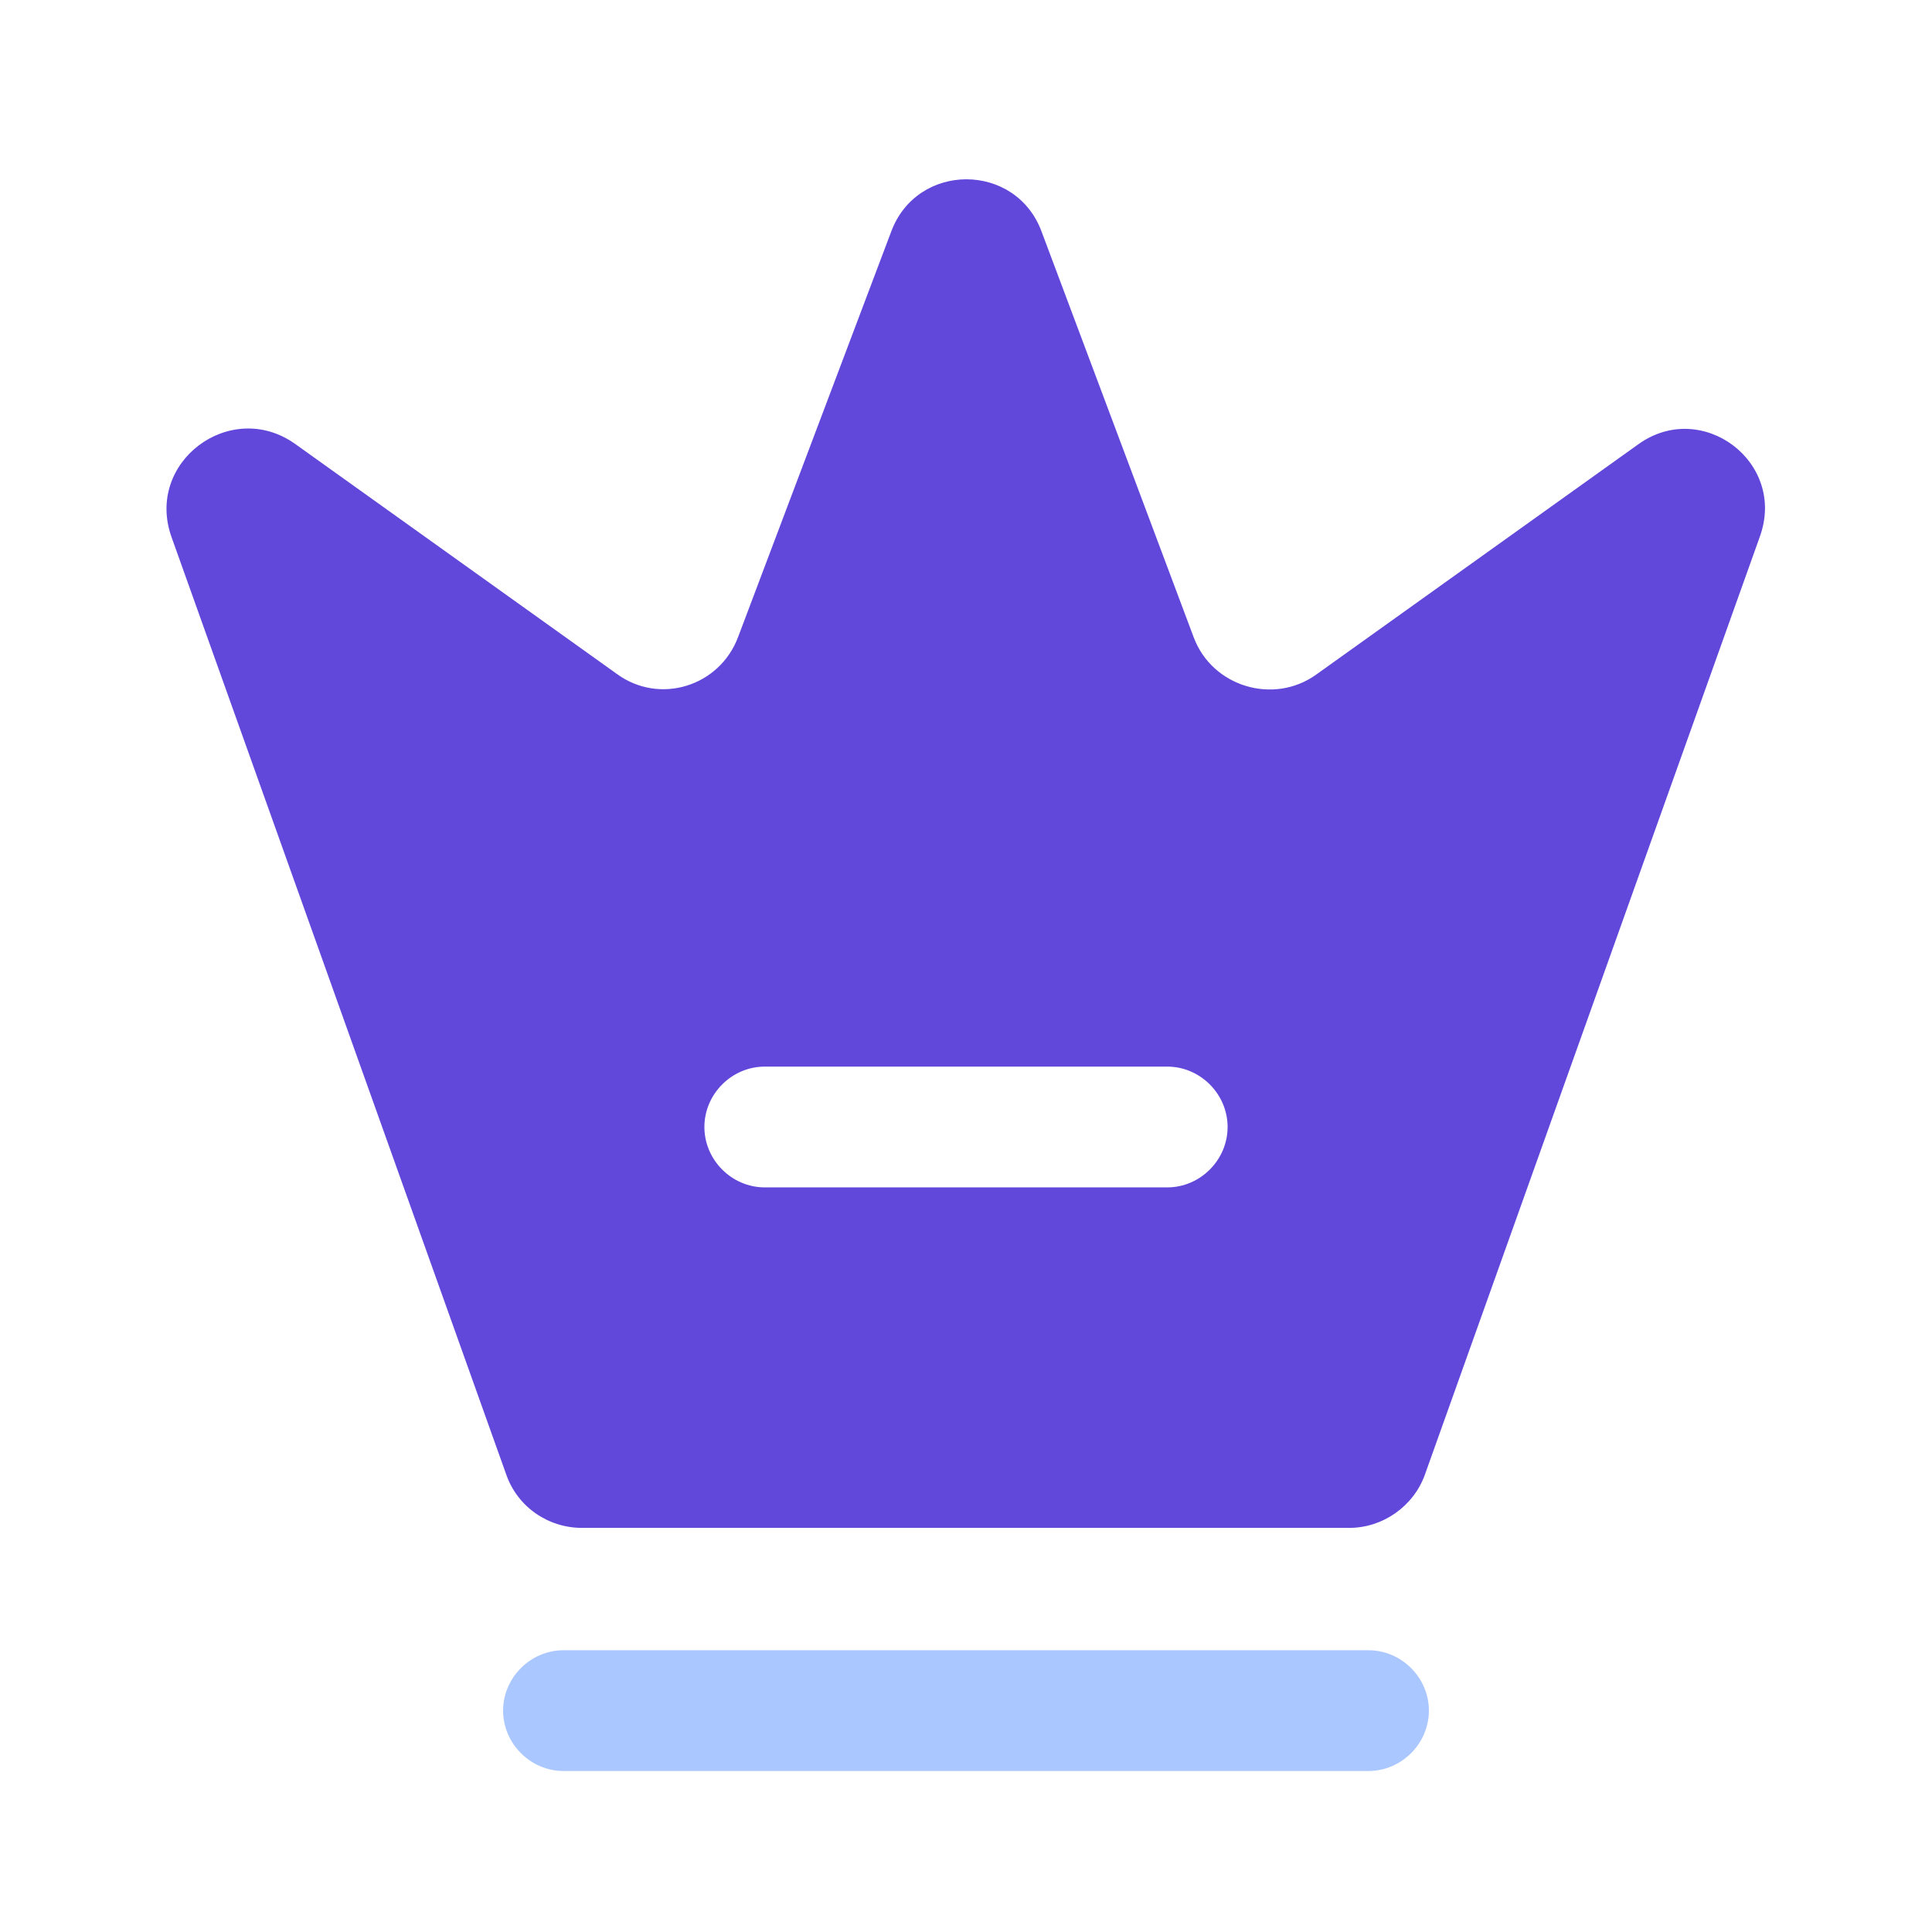 <svg width="54" height="54" viewBox="0 0 54 54" fill="none" xmlns="http://www.w3.org/2000/svg">
<path d="M38.25 49.5H15.75C14.828 49.5 14.062 48.735 14.062 47.812C14.062 46.89 14.828 46.125 15.75 46.125H38.25C39.172 46.125 39.938 46.89 39.938 47.812C39.938 48.735 39.172 49.5 38.25 49.5Z" fill="#AAC7FF"/>
<path d="M45.788 12.42L36.788 18.855C35.595 19.71 33.885 19.192 33.367 17.82L29.115 6.48C28.395 4.522 25.628 4.522 24.907 6.48L20.633 17.797C20.115 19.192 18.427 19.71 17.235 18.832L8.235 12.398C6.435 11.137 4.05 12.915 4.793 15.008L14.152 41.22C14.467 42.12 15.322 42.705 16.267 42.705H37.71C38.655 42.705 39.51 42.097 39.825 41.22L49.185 15.008C49.95 12.915 47.565 11.137 45.788 12.42ZM32.625 33.188H21.375C20.453 33.188 19.688 32.422 19.688 31.5C19.688 30.578 20.453 29.812 21.375 29.812H32.625C33.547 29.812 34.312 30.578 34.312 31.5C34.312 32.422 33.547 33.188 32.625 33.188Z" fill="#6247DB"/>
</svg>
